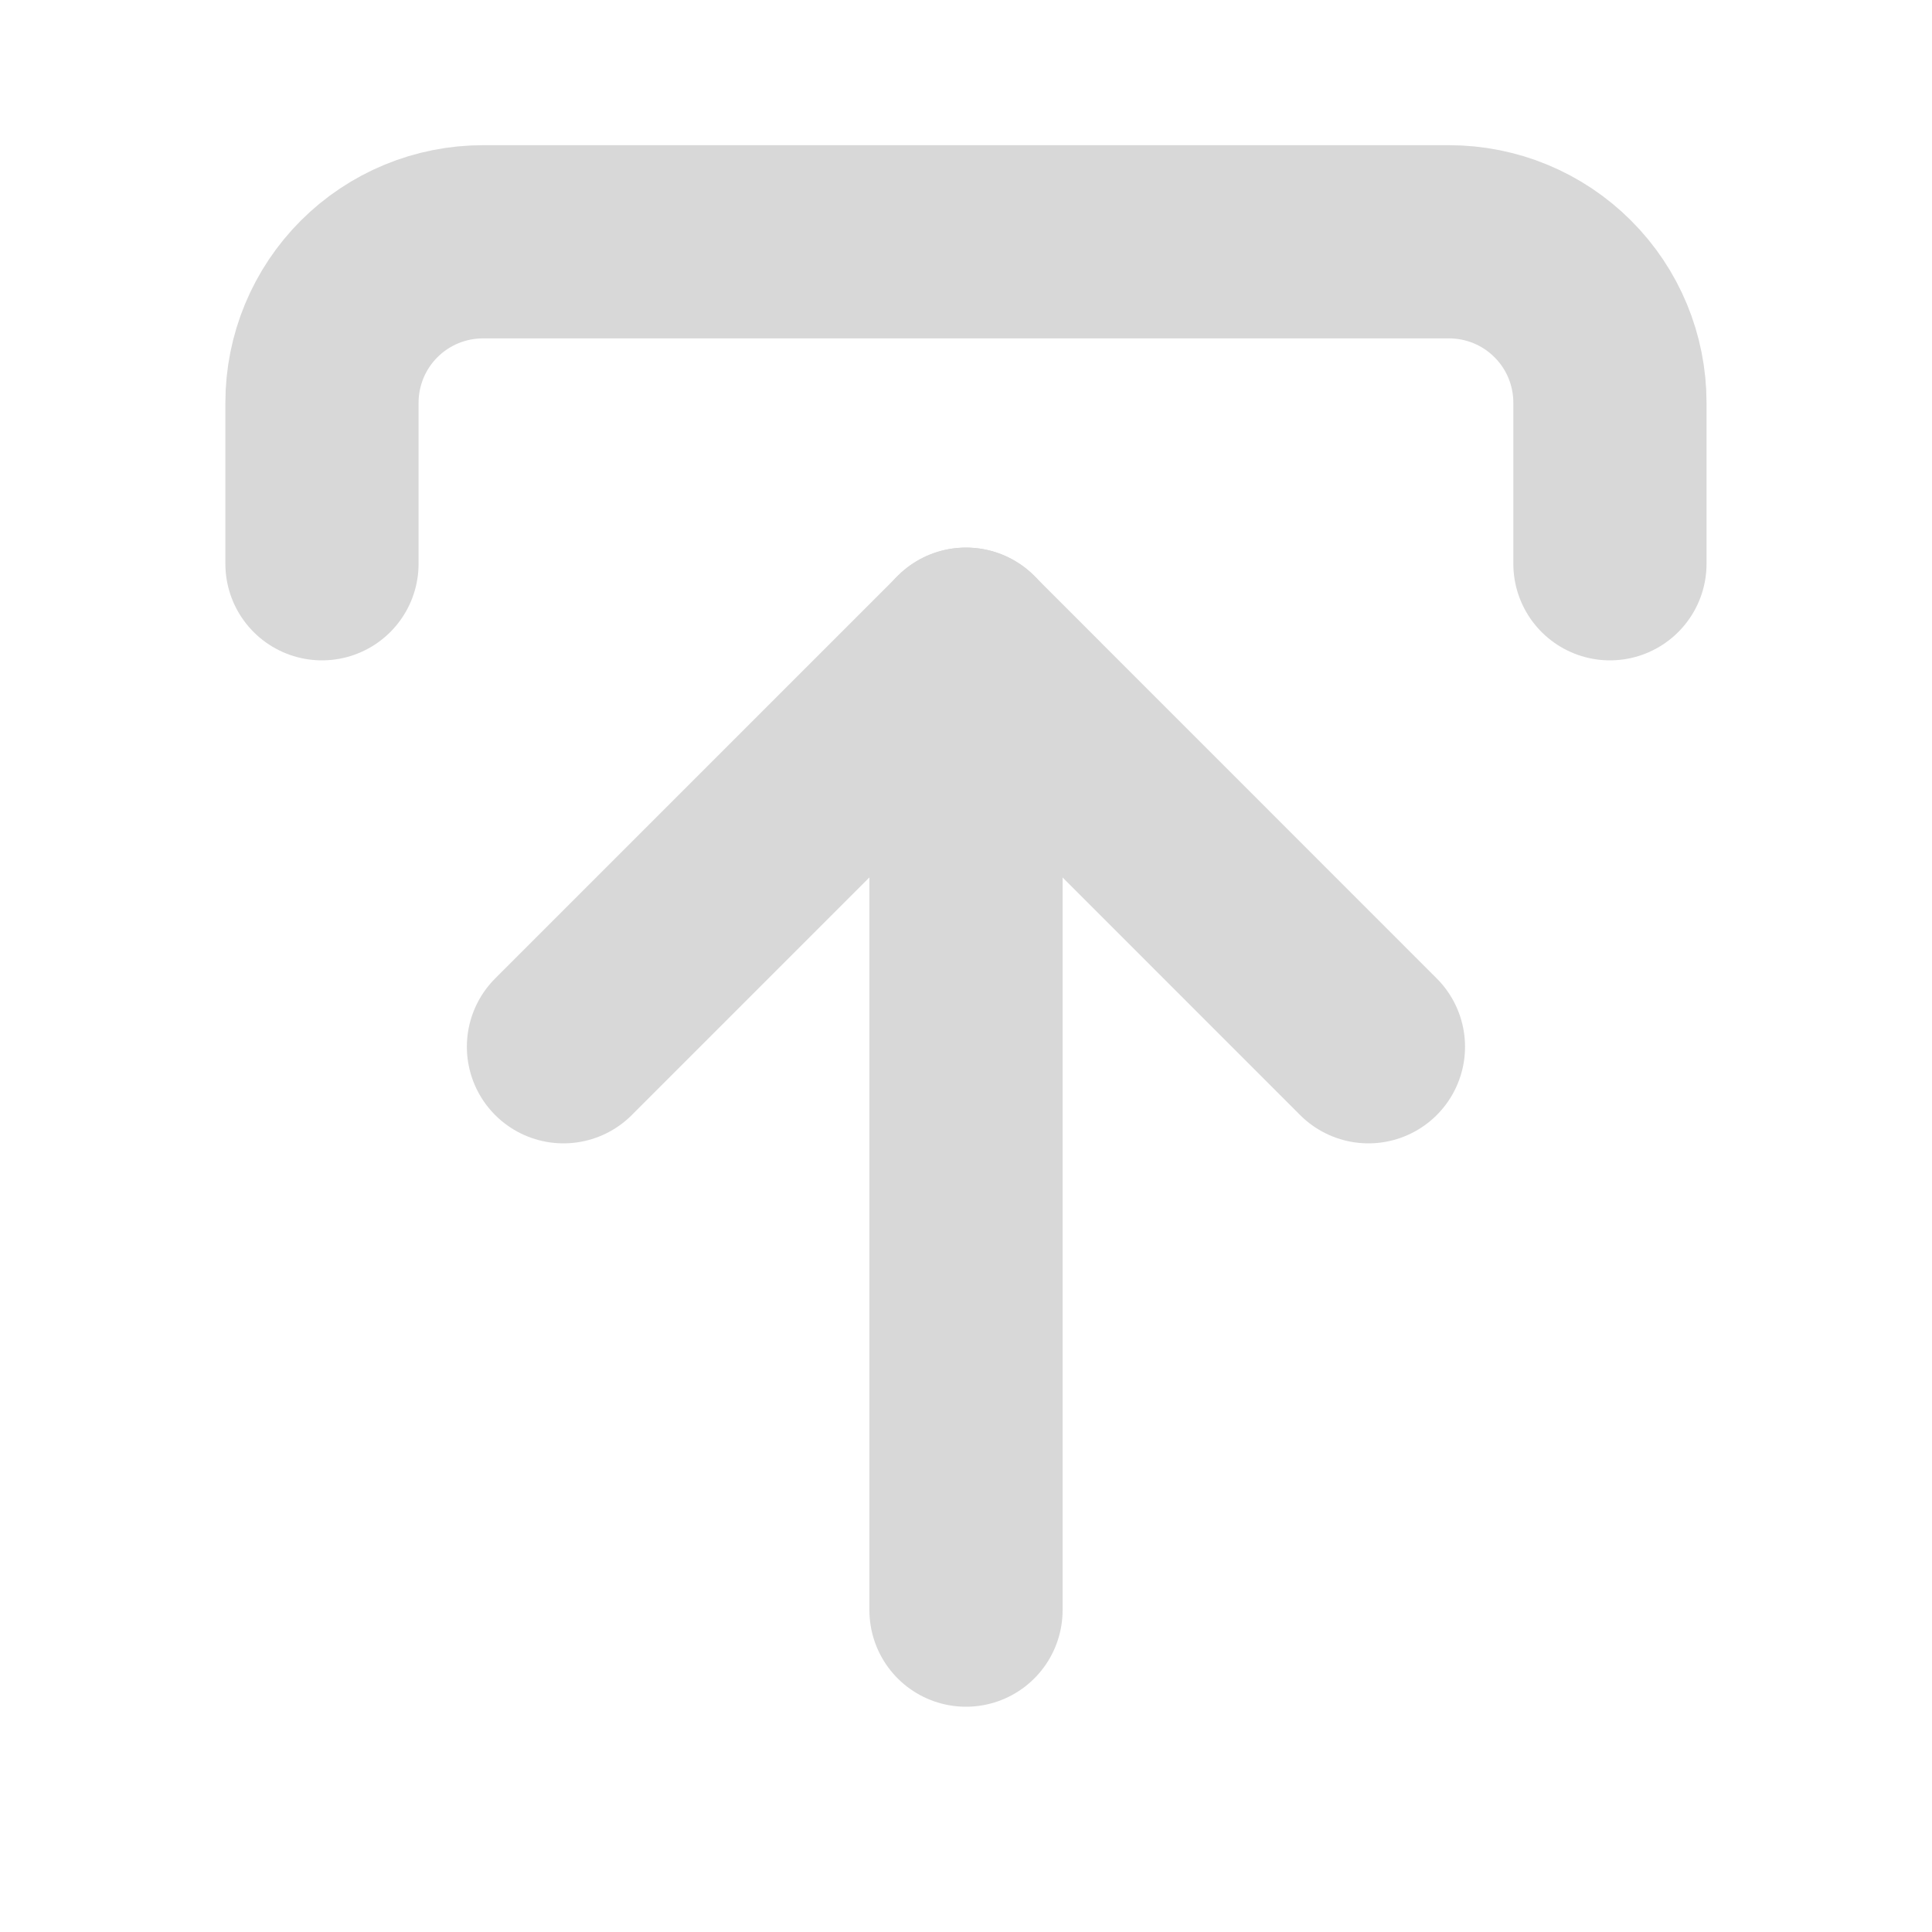 <svg xmlns="http://www.w3.org/2000/svg" width="20" height="20" viewBox="0 0 20 20" fill="none">
  <path d="M3.333 5.836V4.169C3.333 3.727 3.509 3.303 3.821 2.991C4.134 2.678 4.558 2.503 5 2.503H15C15.442 2.503 15.866 2.678 16.178 2.991C16.491 3.303 16.666 3.727 16.666 4.169V5.836" stroke="#D8D8D8" stroke-width="2" stroke-linecap="round" stroke-linejoin="round"/>
  <path d="M5.833 10.836L10 6.669L14.166 10.836" stroke="#D8D8D8" stroke-width="2" stroke-linecap="round" stroke-linejoin="round"/>
  <path d="M10 16.668V6.668" stroke="#D8D8D8" stroke-width="2" stroke-linecap="round" stroke-linejoin="round"/>
</svg>